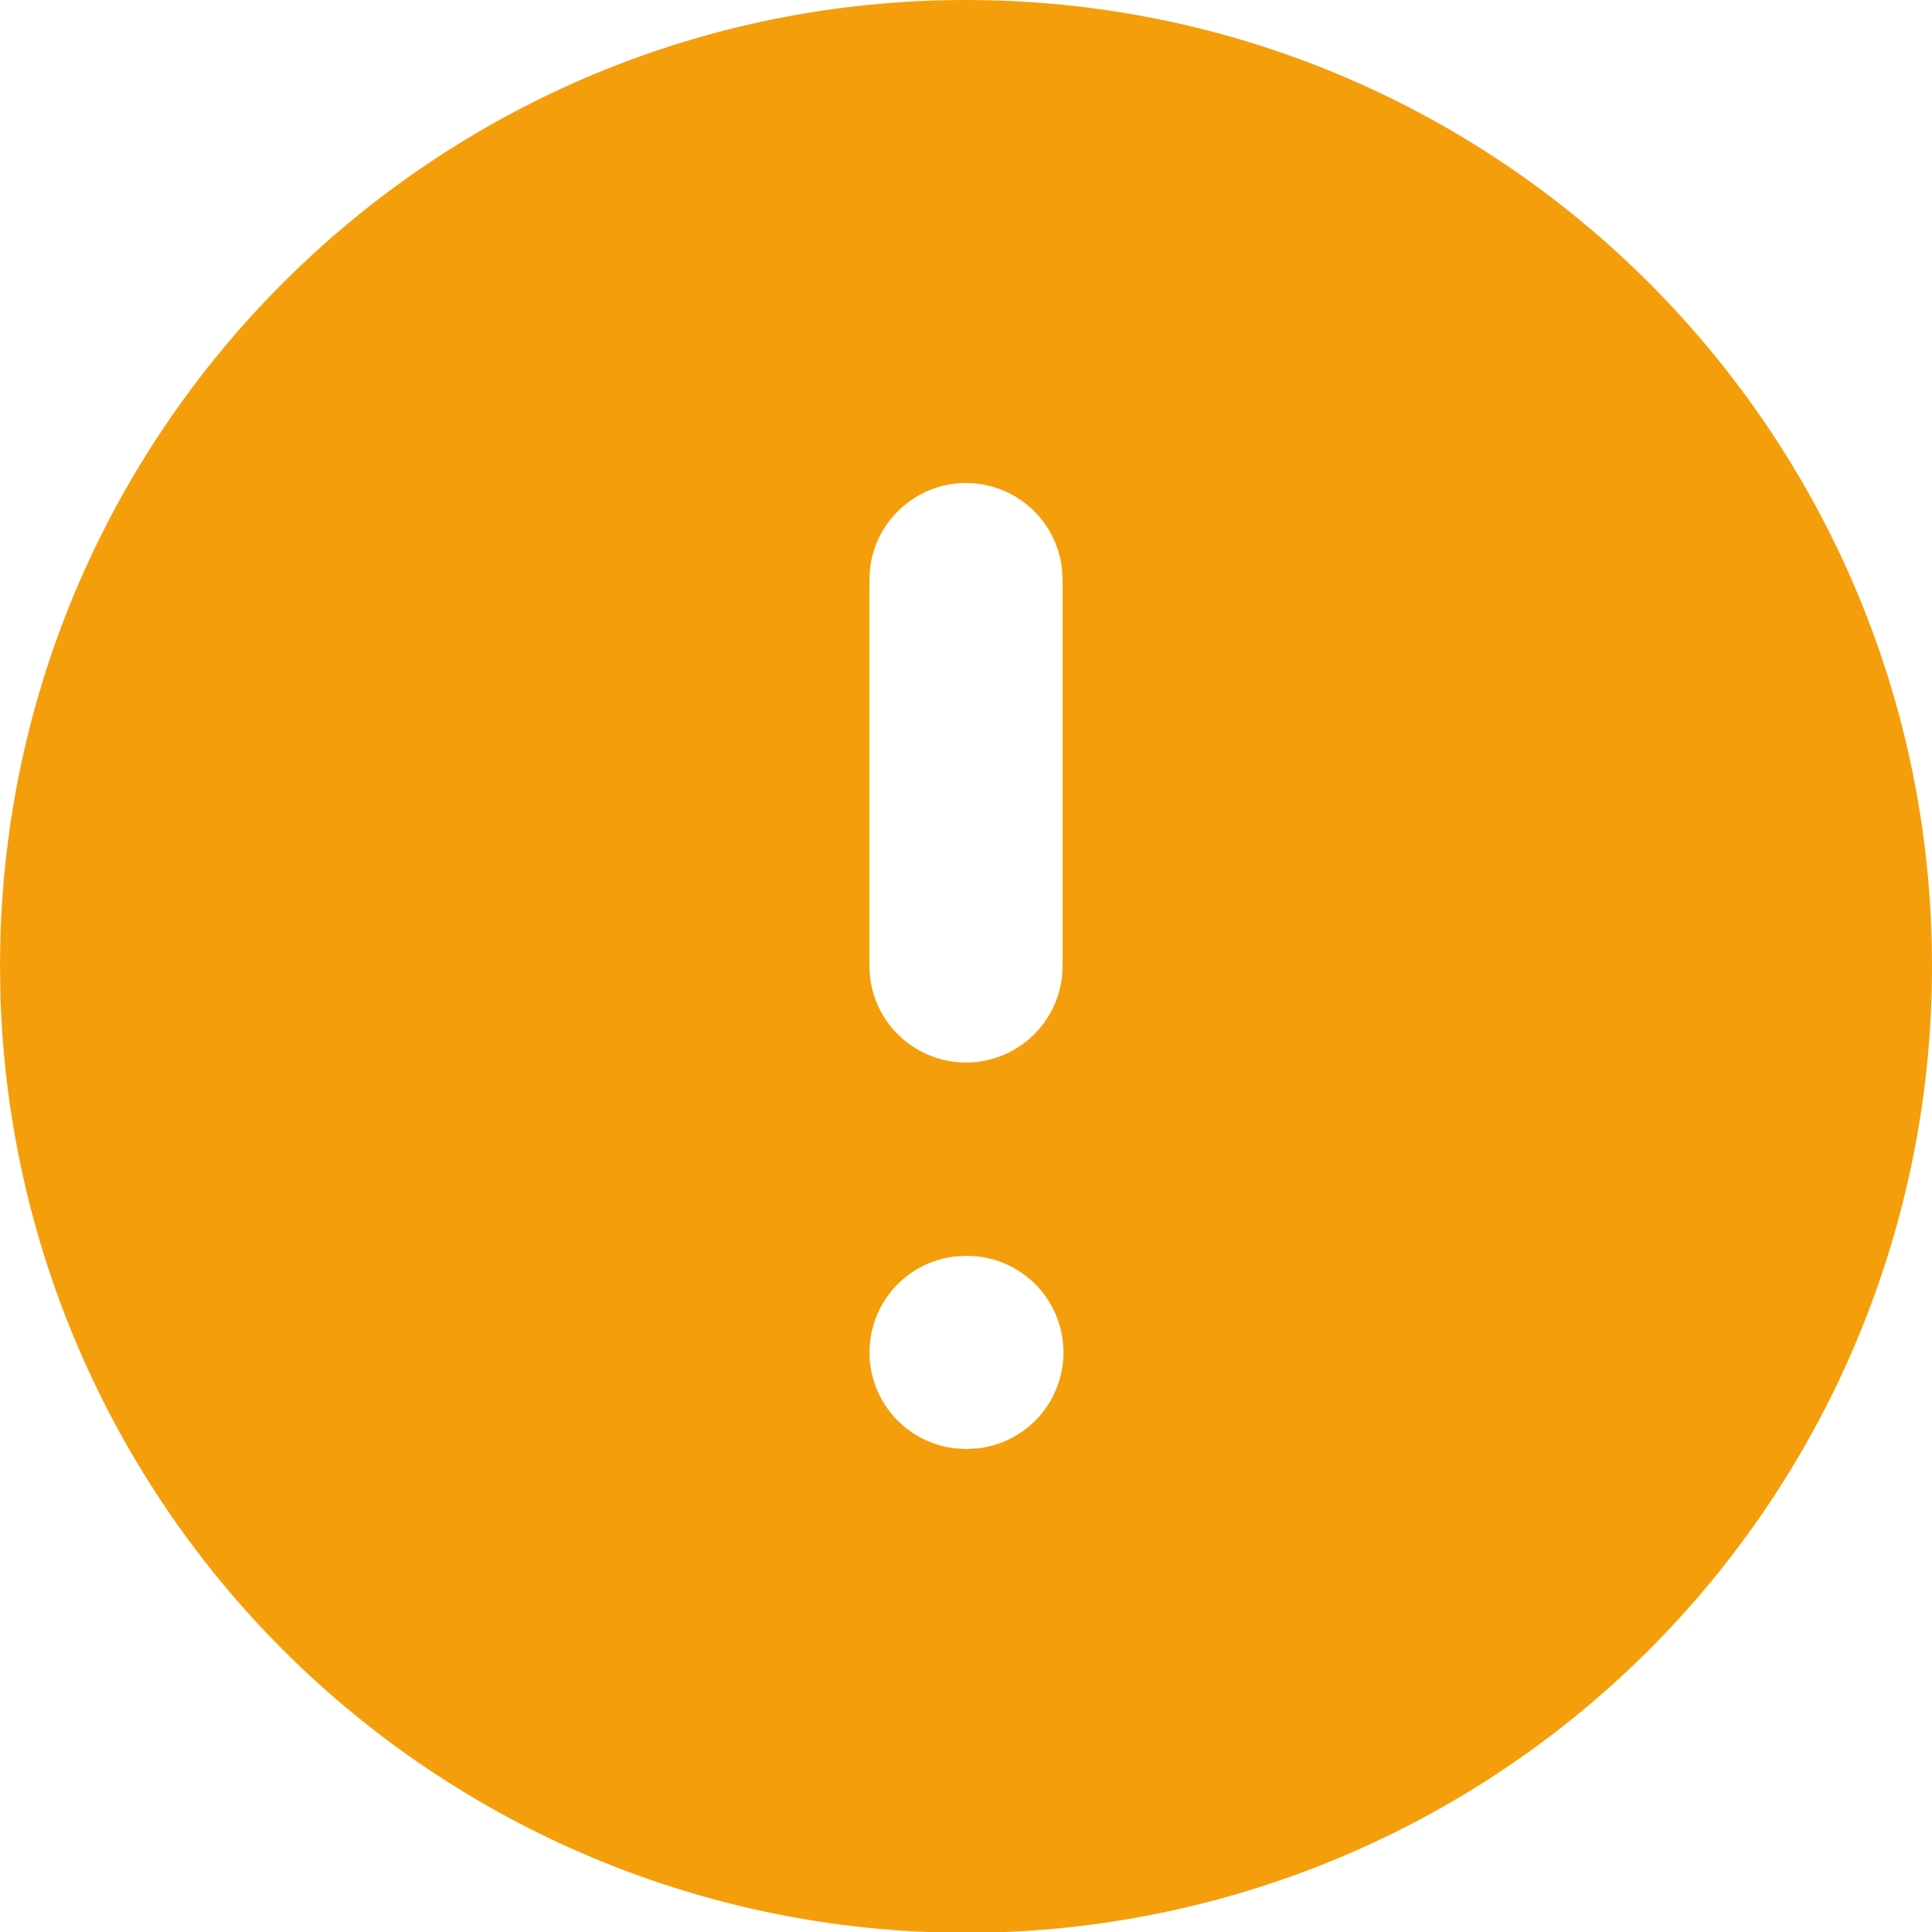 <svg width="20" height="20" viewBox="0 0 20 20" fill="none" xmlns="http://www.w3.org/2000/svg">
<path d="M10 0C15.523 0 20 4.477 20 10C20.002 12.626 18.971 15.146 17.131 17.019C15.29 18.891 12.787 19.964 10.162 20.007C7.537 20.049 5 19.058 3.1 17.246C1.2 15.434 0.088 12.948 0.005 10.324L0 10L0.004 9.72C0.152 4.327 4.57 0 10 0ZM10.01 13L9.883 13.007C9.64 13.036 9.416 13.153 9.253 13.336C9.091 13.519 9.001 13.755 9.001 14C9.001 14.245 9.091 14.481 9.253 14.664C9.416 14.847 9.64 14.964 9.883 14.993L10 15L10.127 14.993C10.37 14.964 10.594 14.847 10.757 14.664C10.919 14.481 11.009 14.245 11.009 14C11.009 13.755 10.919 13.519 10.757 13.336C10.594 13.153 10.37 13.036 10.127 13.007L10.01 13ZM10 5C9.755 5 9.519 5.09 9.336 5.253C9.153 5.415 9.036 5.64 9.007 5.883L9 6V10L9.007 10.117C9.036 10.36 9.153 10.584 9.336 10.747C9.519 10.909 9.755 10.999 10 10.999C10.245 10.999 10.481 10.909 10.664 10.747C10.847 10.584 10.964 10.36 10.993 10.117L11 10V6L10.993 5.883C10.964 5.64 10.847 5.415 10.664 5.253C10.481 5.09 10.245 5 10 5Z" fill="#F59E0B"/>
</svg>
